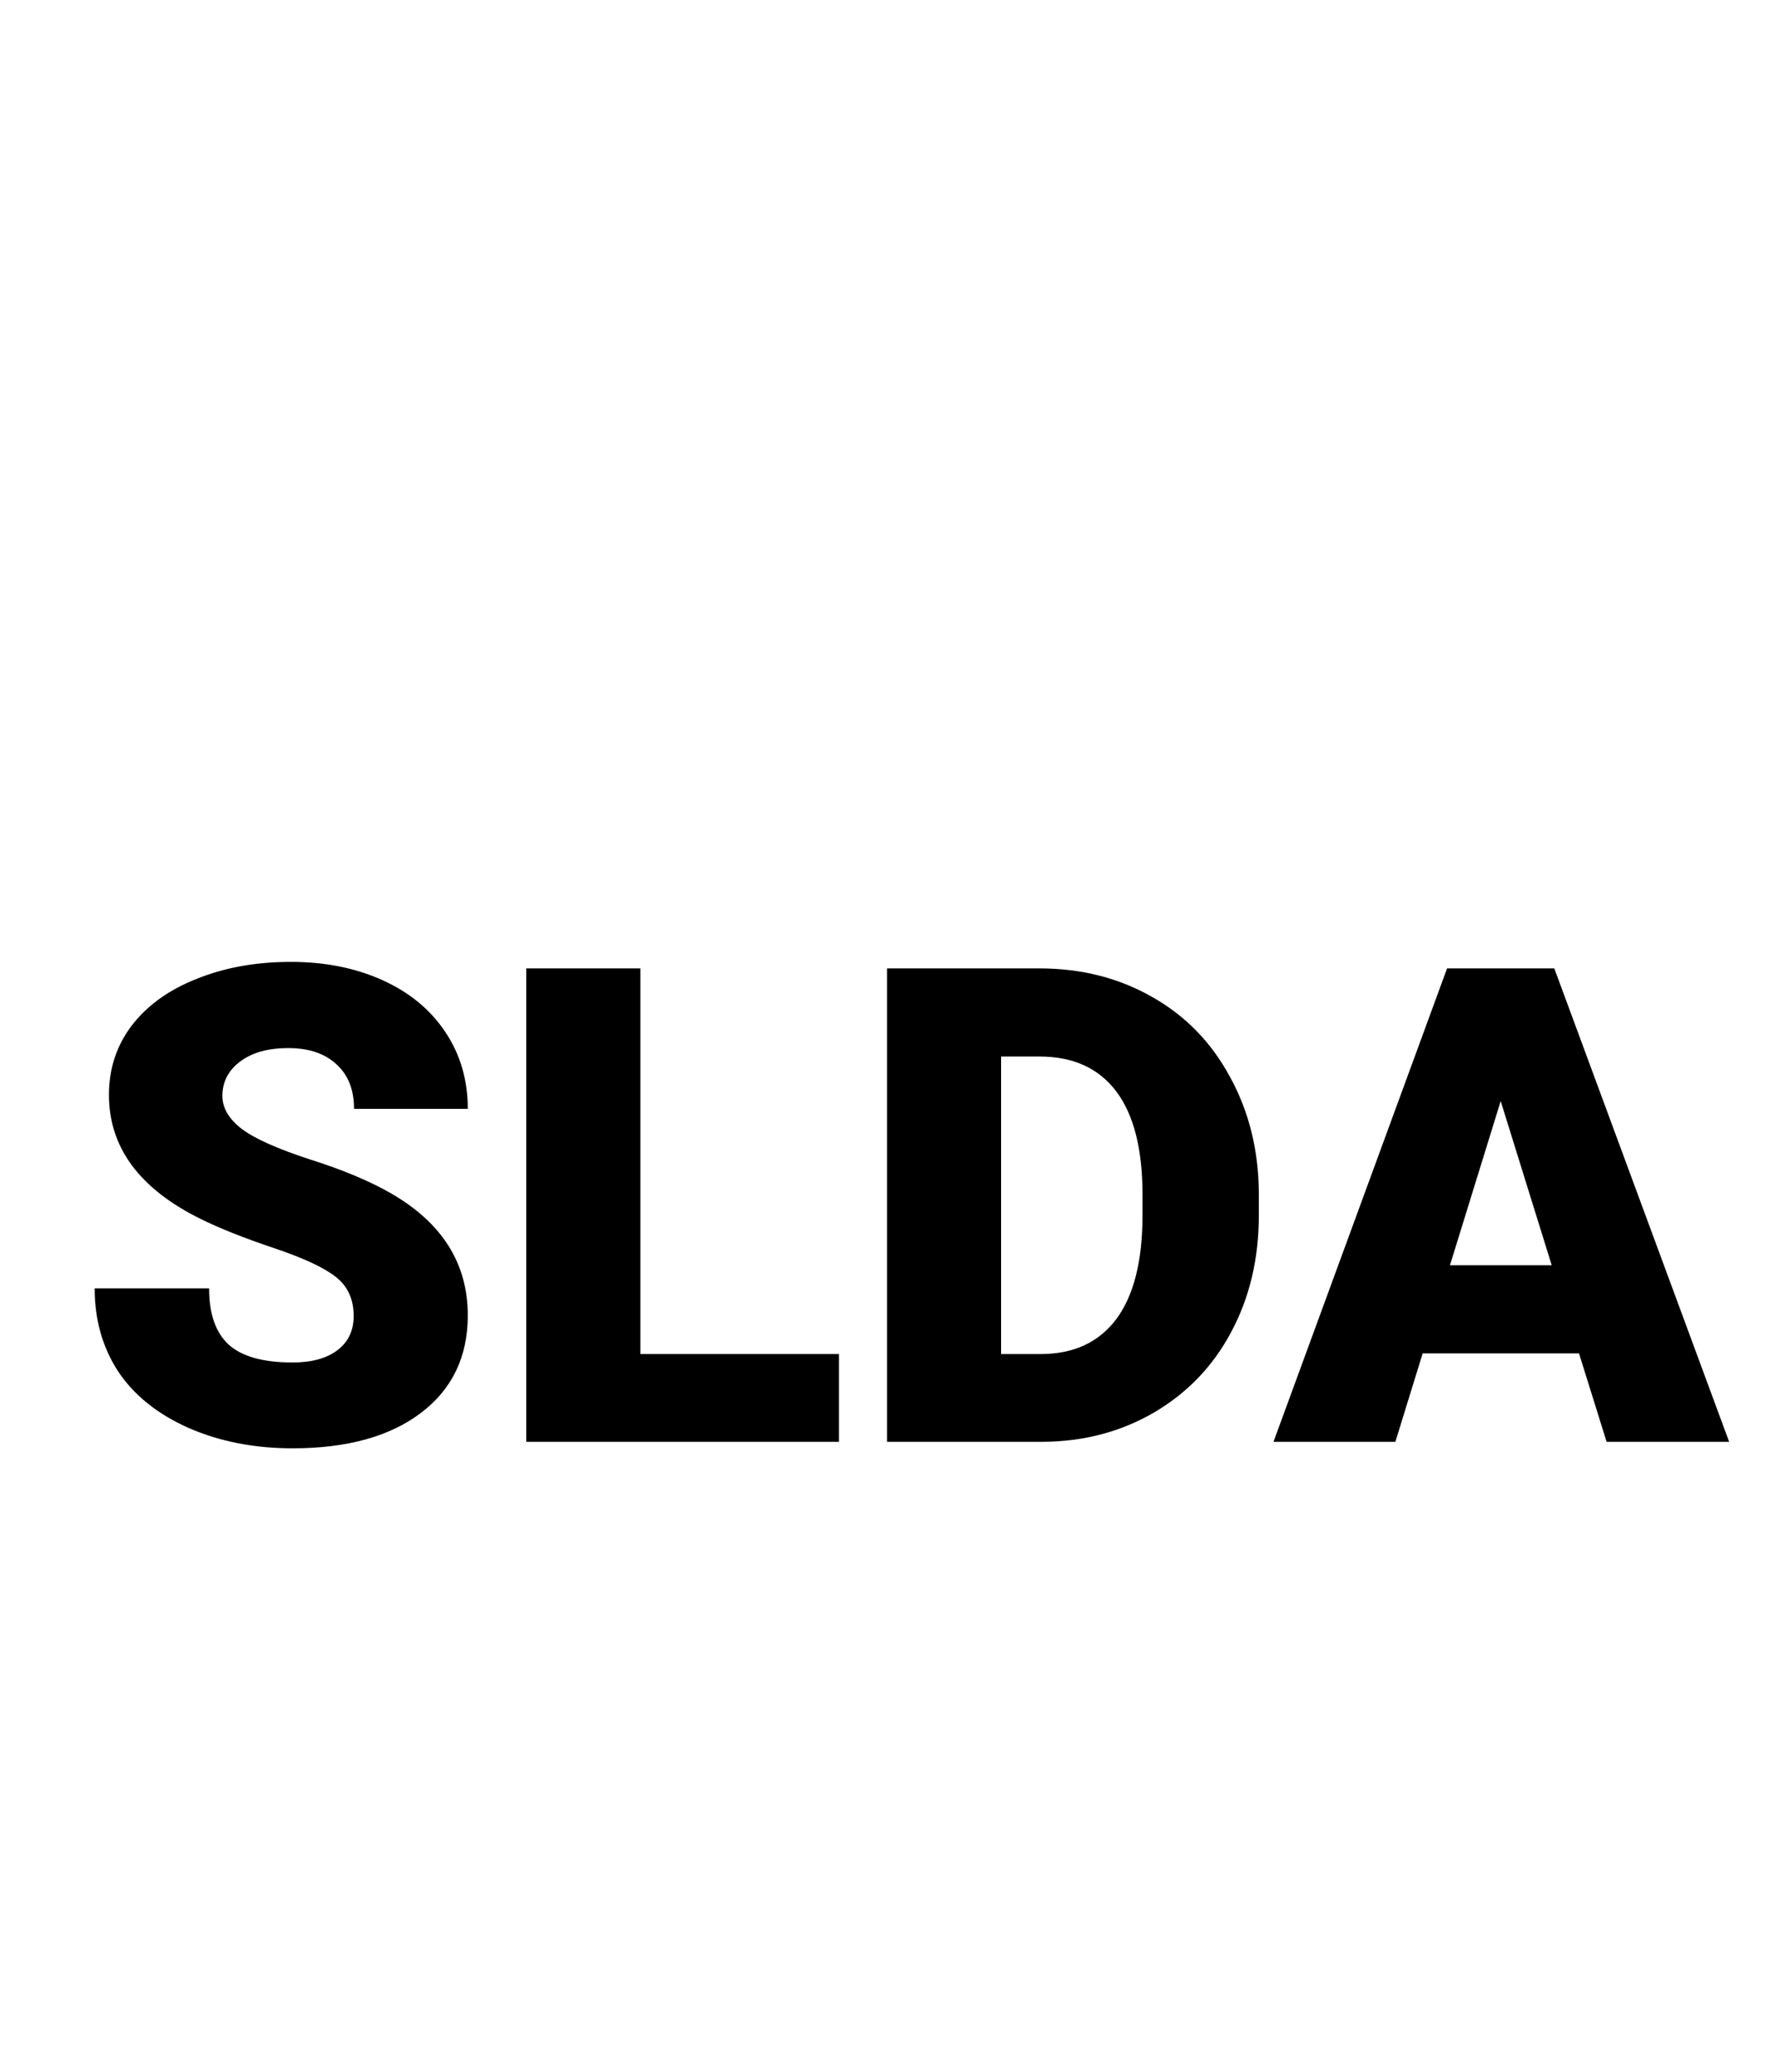 <svg width="24" height="28" viewBox="0 0 24 28" version="1.1" xmlns="http://www.w3.org/2000/svg" xmlns:xlink="http://www.w3.org/1999/xlink">
<title>SLDA</title>
<desc>Created using Figma</desc>
<g id="Canvas" transform="translate(2784 2973)">
<g id="SLDA">
<g id="Canvas">
<mask id="mask0_alpha" mask-type="alpha">
<g id="mask0_alpha">
<g id="Vector">
<use xlink:href="#path0_fill" transform="translate(-2786 -2973)" fill="#FFFFFF"/>
</g>
</g>
</mask>
<g id="filetype - doc" mask="url(#mask0_alpha)">
<g id="Group">
<g id="Rectangle 6">
<g id="Vector">
<use xlink:href="#path1_fill" transform="translate(-2782.76 -2951.12)" fill="#E0E0E0"/>
</g>
</g>
<g id="Subtract">
<g id="Vector">
<use xlink:href="#path2_fill" transform="translate(-2783.64 -2973)" fill="#BDBDBD"/>
</g>
</g>
</g>
</g>
</g>
<g id="SLDA">
<use xlink:href="#path3_fill" transform="translate(-2782.72 -2960)"/>
<use xlink:href="#path4_fill" transform="translate(-2782.72 -2960)"/>
<use xlink:href="#path5_fill" transform="translate(-2782.72 -2960)"/>
<use xlink:href="#path6_fill" transform="translate(-2782.72 -2960)"/>
</g>
</g>
</g>
<defs>
<path id="path0_fill" d="M 0.001 0L 28.001 0L 28.001 28L 0.001 28L 0.001 0Z"/>
<path id="path1_fill" d="M 0 0L 22.75 0L 22.75 1.75C 22.75 3.683 21.183 5.25 19.25 5.25L 3.5 5.25C 1.567 5.25 0 3.683 0 1.75L 0 0Z"/>
<path id="path2_fill" fill-rule="evenodd" d="M 15.312 5.5C 15.312 5.017 14.921 4.625 14.438 4.625C 13.954 4.625 13.562 5.017 13.562 5.5L 13.562 8.522C 13.562 9.005 13.954 9.397 14.438 9.397L 17.76 9.397C 18.242 9.397 18.635 9.005 18.635 8.522C 18.635 8.038 18.242 7.647 17.76 7.647L 15.312 7.647L 15.312 5.5ZM 2.625 1.75L 13.751 1.75L 21.875 9.286L 21.875 11L 23.625 11L 23.625 20L 21.875 20L 21.875 25.375C 21.875 25.859 21.484 26.25 21 26.25L 2.625 26.25C 2.141 26.25 1.75 25.859 1.75 25.375L 1.75 21.875L 0 21.875L 0 25.375C 0 26.825 1.176 28 2.625 28L 21 28C 22.449 28 23.625 26.825 23.625 25.375L 23.625 20L 23.625 15L 23.625 11L 23.625 8.522L 14.438 0L 2.625 0C 1.176 0 0 1.175 0 2.625L 0 9.625L 1.75 9.625L 1.75 2.625C 1.75 2.141 2.141 1.75 2.625 1.75Z"/>
<path id="path3_fill" d="M 3.502 4.786C 3.502 4.56 3.422 4.384 3.261 4.258C 3.103 4.132 2.823 4.002 2.421 3.867C 2.02 3.732 1.692 3.602 1.437 3.476C 0.608 3.069 0.193 2.509 0.193 1.797C 0.193 1.443 0.296 1.131 0.501 0.861C 0.709 0.589 1.002 0.378 1.38 0.229C 1.758 0.076 2.183 0 2.654 0C 3.114 0 3.526 0.082 3.889 0.246C 4.255 0.41 4.54 0.645 4.742 0.949C 4.944 1.251 5.045 1.597 5.045 1.986L 3.507 1.986C 3.507 1.726 3.426 1.523 3.265 1.38C 3.107 1.236 2.892 1.165 2.619 1.165C 2.344 1.165 2.125 1.226 1.964 1.349C 1.806 1.469 1.727 1.623 1.727 1.811C 1.727 1.975 1.815 2.124 1.991 2.259C 2.167 2.391 2.476 2.528 2.918 2.672C 3.36 2.812 3.724 2.965 4.008 3.129C 4.699 3.527 5.045 4.077 5.045 4.777C 5.045 5.336 4.834 5.776 4.412 6.095C 3.99 6.415 3.412 6.574 2.676 6.574C 2.158 6.574 1.688 6.482 1.266 6.297C 0.847 6.11 0.53 5.855 0.316 5.533C 0.105 5.208 0 4.834 0 4.412L 1.547 4.412C 1.547 4.755 1.635 5.008 1.811 5.172C 1.989 5.333 2.278 5.414 2.676 5.414C 2.931 5.414 3.132 5.36 3.278 5.251C 3.428 5.14 3.502 4.985 3.502 4.786Z"/>
<path id="path4_fill" d="M 7.378 5.3L 10.063 5.3L 10.063 6.486L 5.836 6.486L 5.836 0.088L 7.378 0.088L 7.378 5.3Z"/>
<path id="path5_fill" d="M 10.714 6.486L 10.714 0.088L 12.775 0.088C 13.34 0.088 13.849 0.217 14.3 0.475C 14.751 0.729 15.102 1.091 15.354 1.56C 15.609 2.026 15.738 2.549 15.741 3.129L 15.741 3.423C 15.741 4.009 15.617 4.535 15.368 5.001C 15.122 5.464 14.773 5.827 14.322 6.091C 13.873 6.352 13.373 6.483 12.819 6.486L 10.714 6.486ZM 12.256 1.279L 12.256 5.3L 12.793 5.3C 13.235 5.3 13.575 5.143 13.812 4.83C 14.049 4.513 14.168 4.044 14.168 3.423L 14.168 3.146C 14.168 2.528 14.049 2.062 13.812 1.749C 13.575 1.436 13.229 1.279 12.775 1.279L 12.256 1.279Z"/>
<path id="path6_fill" d="M 20.07 5.291L 17.956 5.291L 17.587 6.486L 15.939 6.486L 18.286 0.088L 19.736 0.088L 22.1 6.486L 20.443 6.486L 20.07 5.291ZM 18.325 4.1L 19.701 4.1L 19.011 1.881L 18.325 4.1Z"/>
</defs>
</svg>

